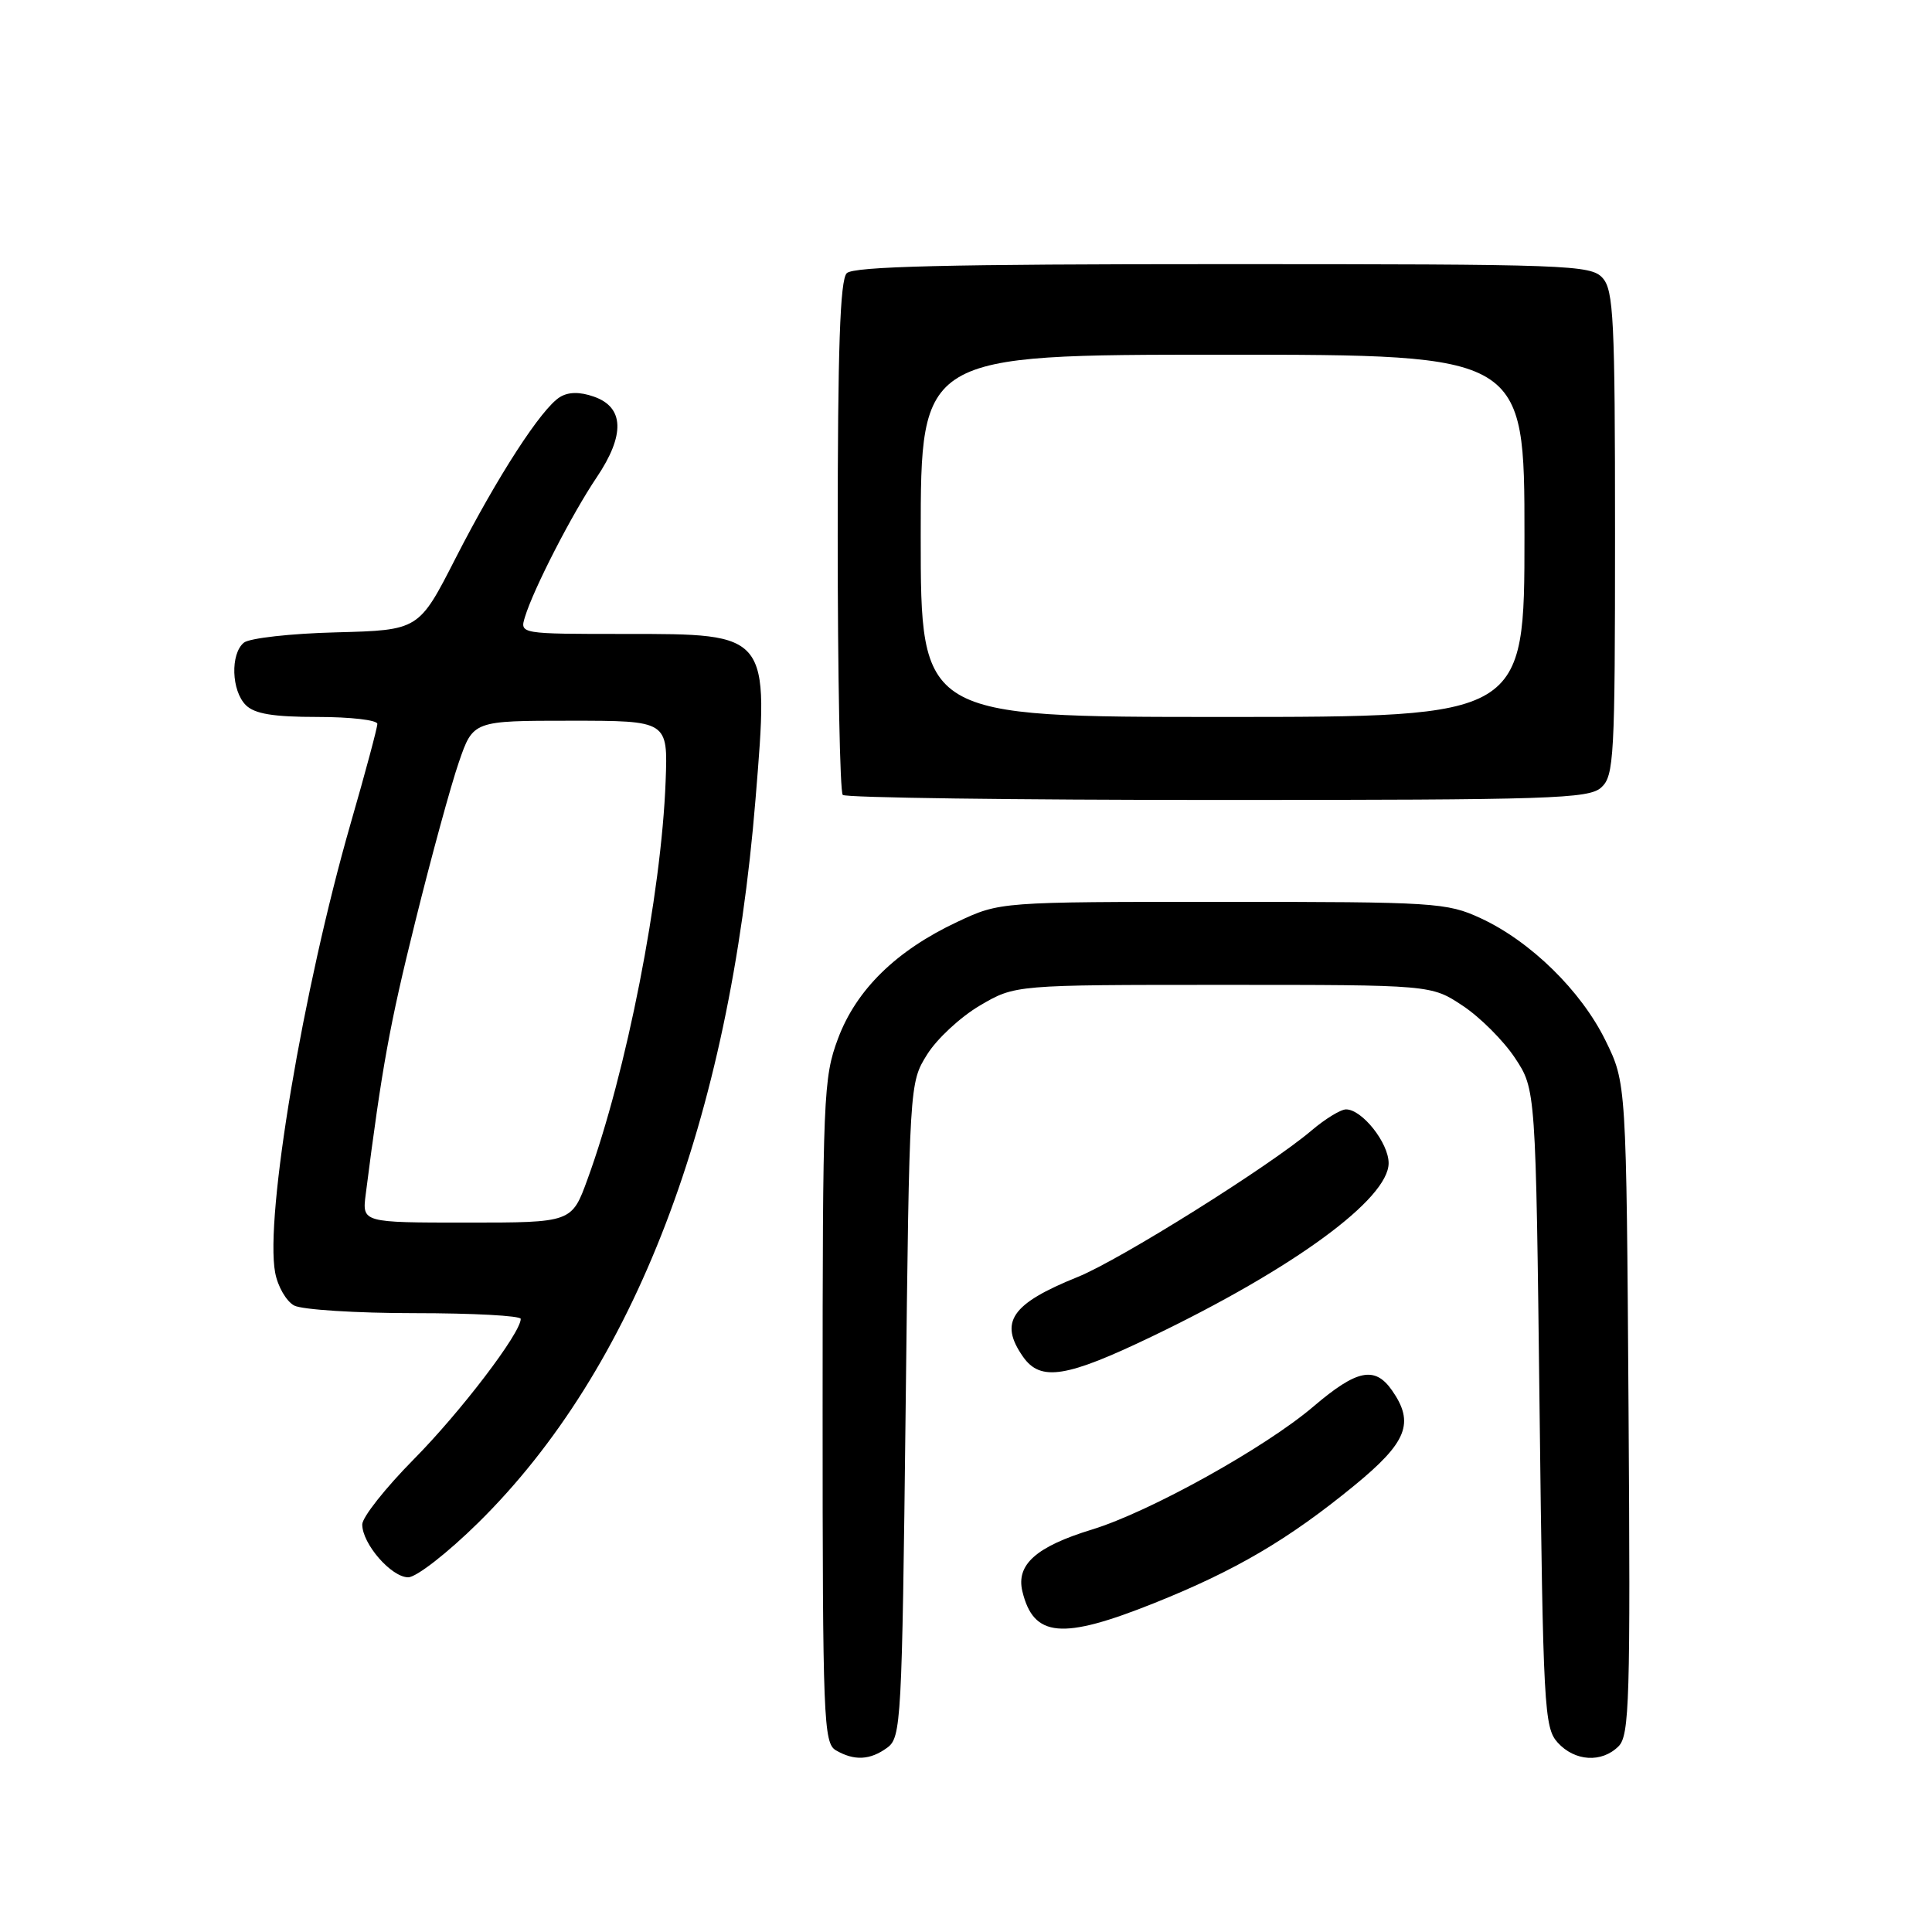 <?xml version="1.0" encoding="UTF-8" standalone="no"?>
<!DOCTYPE svg PUBLIC "-//W3C//DTD SVG 1.1//EN" "http://www.w3.org/Graphics/SVG/1.1/DTD/svg11.dtd" >
<svg xmlns="http://www.w3.org/2000/svg" xmlns:xlink="http://www.w3.org/1999/xlink" version="1.1" viewBox="0 0 256 256">
 <g >
 <path fill="currentColor"
d=" M 117.56 231.58 C 119.41 230.23 119.52 228.26 120.00 186.83 C 120.50 143.57 120.50 143.49 122.84 139.74 C 124.12 137.67 127.27 134.75 129.84 133.24 C 134.50 130.50 134.50 130.50 162.07 130.50 C 189.65 130.50 189.65 130.50 193.81 133.26 C 196.11 134.78 199.22 137.89 200.74 140.18 C 203.50 144.35 203.50 144.35 204.00 186.57 C 204.47 226.30 204.61 228.92 206.40 230.90 C 208.67 233.40 212.24 233.62 214.47 231.39 C 215.91 229.95 216.05 225.22 215.79 186.64 C 215.50 143.50 215.50 143.50 212.73 137.86 C 209.50 131.28 202.80 124.72 196.18 121.66 C 191.72 119.60 190.12 119.50 162.00 119.50 C 132.50 119.50 132.50 119.50 126.88 122.14 C 118.77 125.94 113.47 131.12 111.04 137.62 C 109.10 142.81 109.00 145.22 109.00 186.99 C 109.00 227.75 109.13 230.97 110.75 231.92 C 113.19 233.34 115.29 233.24 117.56 231.58 Z  M 152.94 212.42 C 163.73 208.10 170.71 204.00 179.43 196.86 C 186.46 191.10 187.47 188.55 184.44 184.22 C 182.17 180.98 179.79 181.47 174.06 186.35 C 167.66 191.82 152.32 200.34 144.70 202.67 C 137.31 204.93 134.62 207.31 135.47 210.86 C 136.95 216.98 140.70 217.32 152.94 212.42 Z  M 63.39 201.75 C 84.07 181.36 96.64 148.54 100.11 105.90 C 101.91 83.86 102.01 84.00 82.86 84.00 C 68.87 84.00 68.87 84.00 69.56 81.75 C 70.70 78.01 75.82 68.06 79.06 63.26 C 82.84 57.65 82.72 53.96 78.70 52.56 C 76.83 51.90 75.33 51.92 74.20 52.61 C 71.75 54.11 65.95 63.06 60.35 74.00 C 55.50 83.50 55.50 83.50 44.56 83.79 C 38.54 83.94 33.03 84.56 32.31 85.16 C 30.51 86.65 30.66 91.52 32.57 93.43 C 33.74 94.59 36.20 95.00 42.07 95.00 C 46.43 95.00 50.00 95.41 50.00 95.92 C 50.00 96.43 48.41 102.37 46.46 109.12 C 40.15 131.05 35.07 161.25 36.46 168.63 C 36.80 170.47 37.94 172.43 38.98 172.99 C 40.02 173.54 47.20 174.00 54.93 174.00 C 62.67 174.00 69.00 174.34 69.00 174.76 C 69.00 176.64 61.02 187.11 54.81 193.38 C 51.07 197.17 48.00 201.04 48.00 202.00 C 48.00 204.57 51.86 209.00 54.09 209.00 C 55.17 209.00 59.33 205.75 63.39 201.75 Z  M 152.70 177.06 C 171.47 168.04 184.00 158.85 184.00 154.12 C 184.00 151.44 180.48 147.00 178.36 147.00 C 177.65 147.00 175.59 148.26 173.78 149.80 C 168.25 154.51 148.38 166.96 142.79 169.21 C 133.99 172.76 132.34 175.18 135.56 179.78 C 137.88 183.09 141.29 182.55 152.70 177.06 Z  M 212.17 104.35 C 213.87 102.81 214.00 100.42 214.00 70.67 C 214.00 42.29 213.81 38.45 212.35 36.83 C 210.78 35.10 207.90 35.00 162.05 35.00 C 125.54 35.00 113.10 35.30 112.20 36.20 C 111.31 37.09 111.00 46.21 111.00 71.03 C 111.00 89.53 111.30 104.97 111.67 105.33 C 112.03 105.70 134.39 106.00 161.34 106.00 C 205.53 106.00 210.52 105.84 212.17 104.35 Z  M 48.46 158.25 C 50.62 141.36 51.61 135.87 55.02 122.14 C 57.15 113.54 59.75 104.03 60.80 101.00 C 62.69 95.50 62.69 95.50 75.60 95.50 C 88.50 95.50 88.50 95.50 88.20 103.50 C 87.64 118.51 83.01 142.13 77.85 156.25 C 75.76 162.00 75.76 162.00 61.87 162.00 C 47.98 162.00 47.98 162.00 48.46 158.25 Z  M 122.00 71.00 C 122.00 47.00 122.00 47.00 162.00 47.00 C 202.00 47.00 202.00 47.00 202.00 71.00 C 202.00 95.00 202.00 95.00 162.00 95.00 C 122.00 95.00 122.00 95.00 122.00 71.00 Z "/>
</g>
</svg>